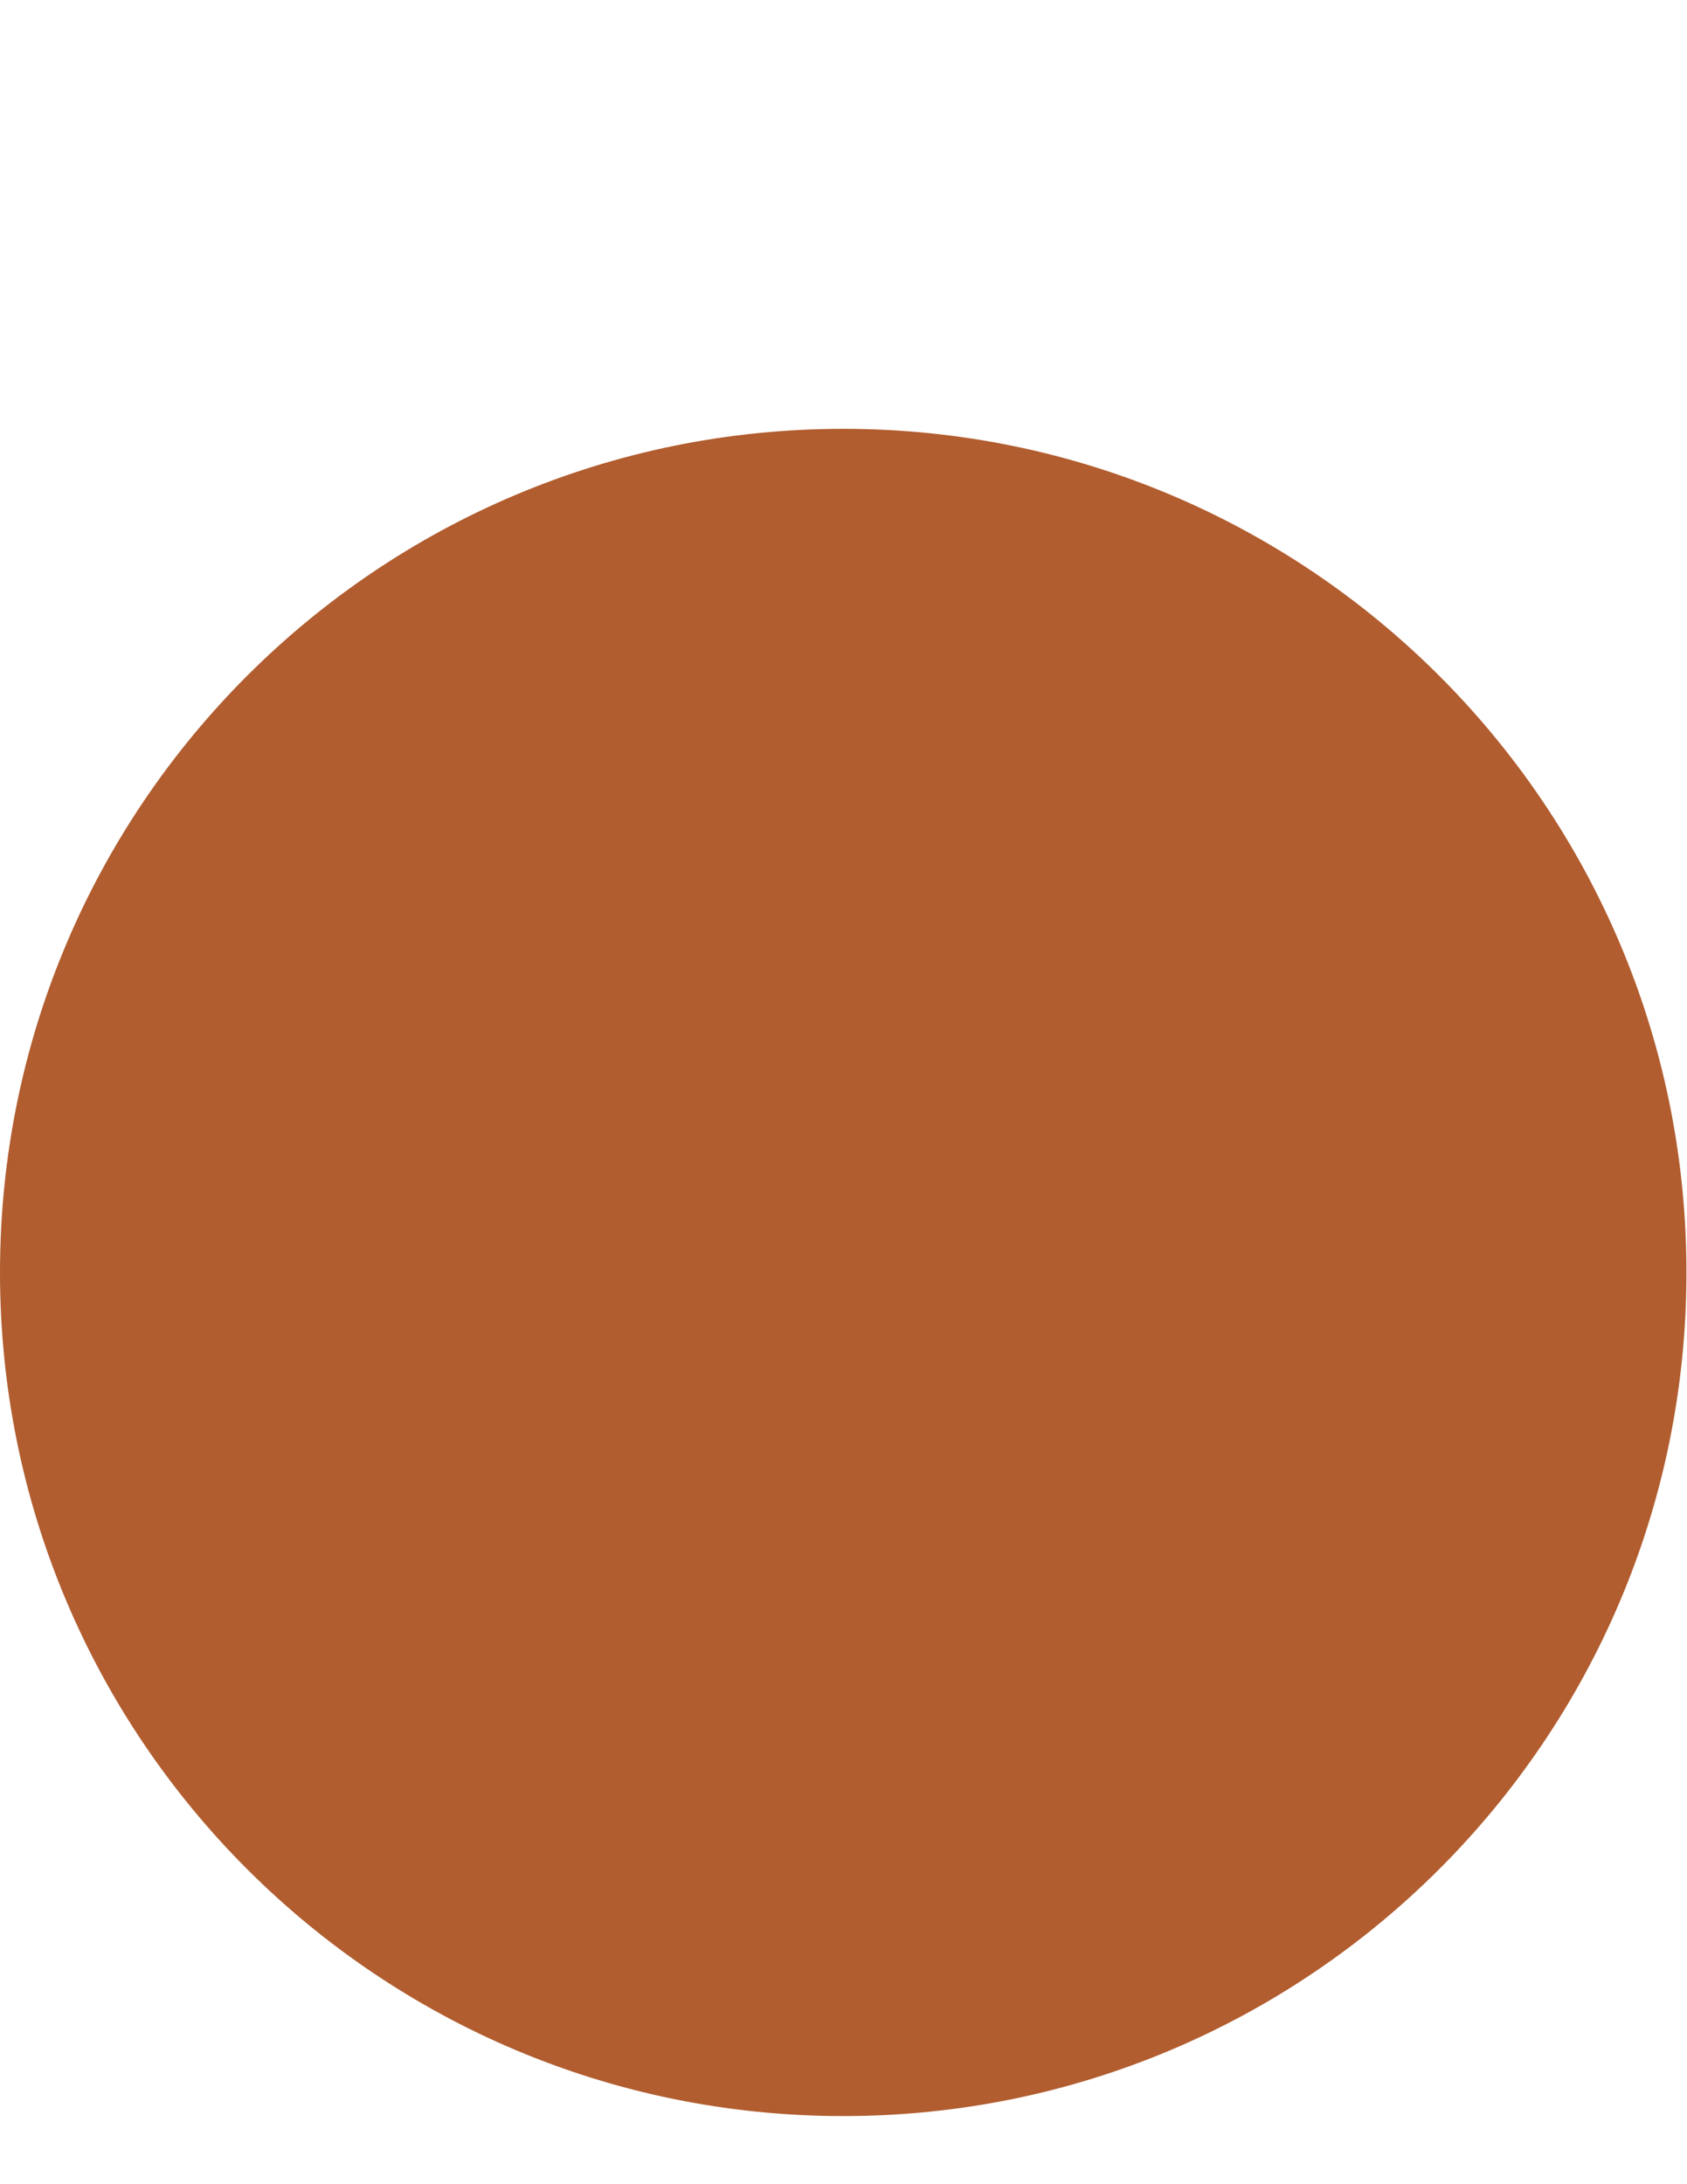 <?xml version="1.0" encoding="utf-8"?>
<!-- Generator: Adobe Illustrator 18.0.0, SVG Export Plug-In . SVG Version: 6.00 Build 0)  -->
<!DOCTYPE svg PUBLIC "-//W3C//DTD SVG 1.1//EN" "http://www.w3.org/Graphics/SVG/1.1/DTD/svg11.dtd">
<svg version="1.1" id="Layer_1" xmlns="http://www.w3.org/2000/svg" xmlns:xlink="http://www.w3.org/1999/xlink" x="0px" y="0px"
	 viewBox="0 0 612 792" enable-background="new 0 0 612 792" xml:space="preserve">
<path fill="#B15D2F" d="M305.9,155.5c168.9,0,305.9,137,305.9,305.9s-137,305.9-305.9,305.9S0,630.4,0,461.4S137,155.5,305.9,155.5z
	 M271.4,557.5c0.2-28.2,2.6-47.8,7.3-58.8c4.7-10.9,16.9-25.3,36.8-43.2c19.3-22.8,33-40.3,41.1-52.5c8.2-12.2,12.2-27,12.2-44.4
	c0-20.6-5.5-36.5-16.5-47.6c-11-11.1-26.7-16.7-47.2-16.7c-17.7,0-32.9,4.8-45.3,14.5c-12.4,9.6-18.7,23.8-18.7,42.5h-54.9l-0.9-1.7
	c-0.6-31.4,10.5-56.5,33.1-75.3c22.7-18.9,51.6-28.3,86.6-28.3c38.3,0,68.2,9.8,89.4,29.4c21.2,19.6,31.8,46.9,31.8,81.9
	c0,25.1-6.9,48.1-20.6,68.9c-13.7,20.8-31.9,42.2-54.5,63.9c-10.5,10.5-16.9,20-19.1,28.3c-2.3,8.4-3.4,21.5-3.4,39.2H271.4z
	 M331,677.2h-60.2v-60.7H331V677.2z"/>
</svg>

